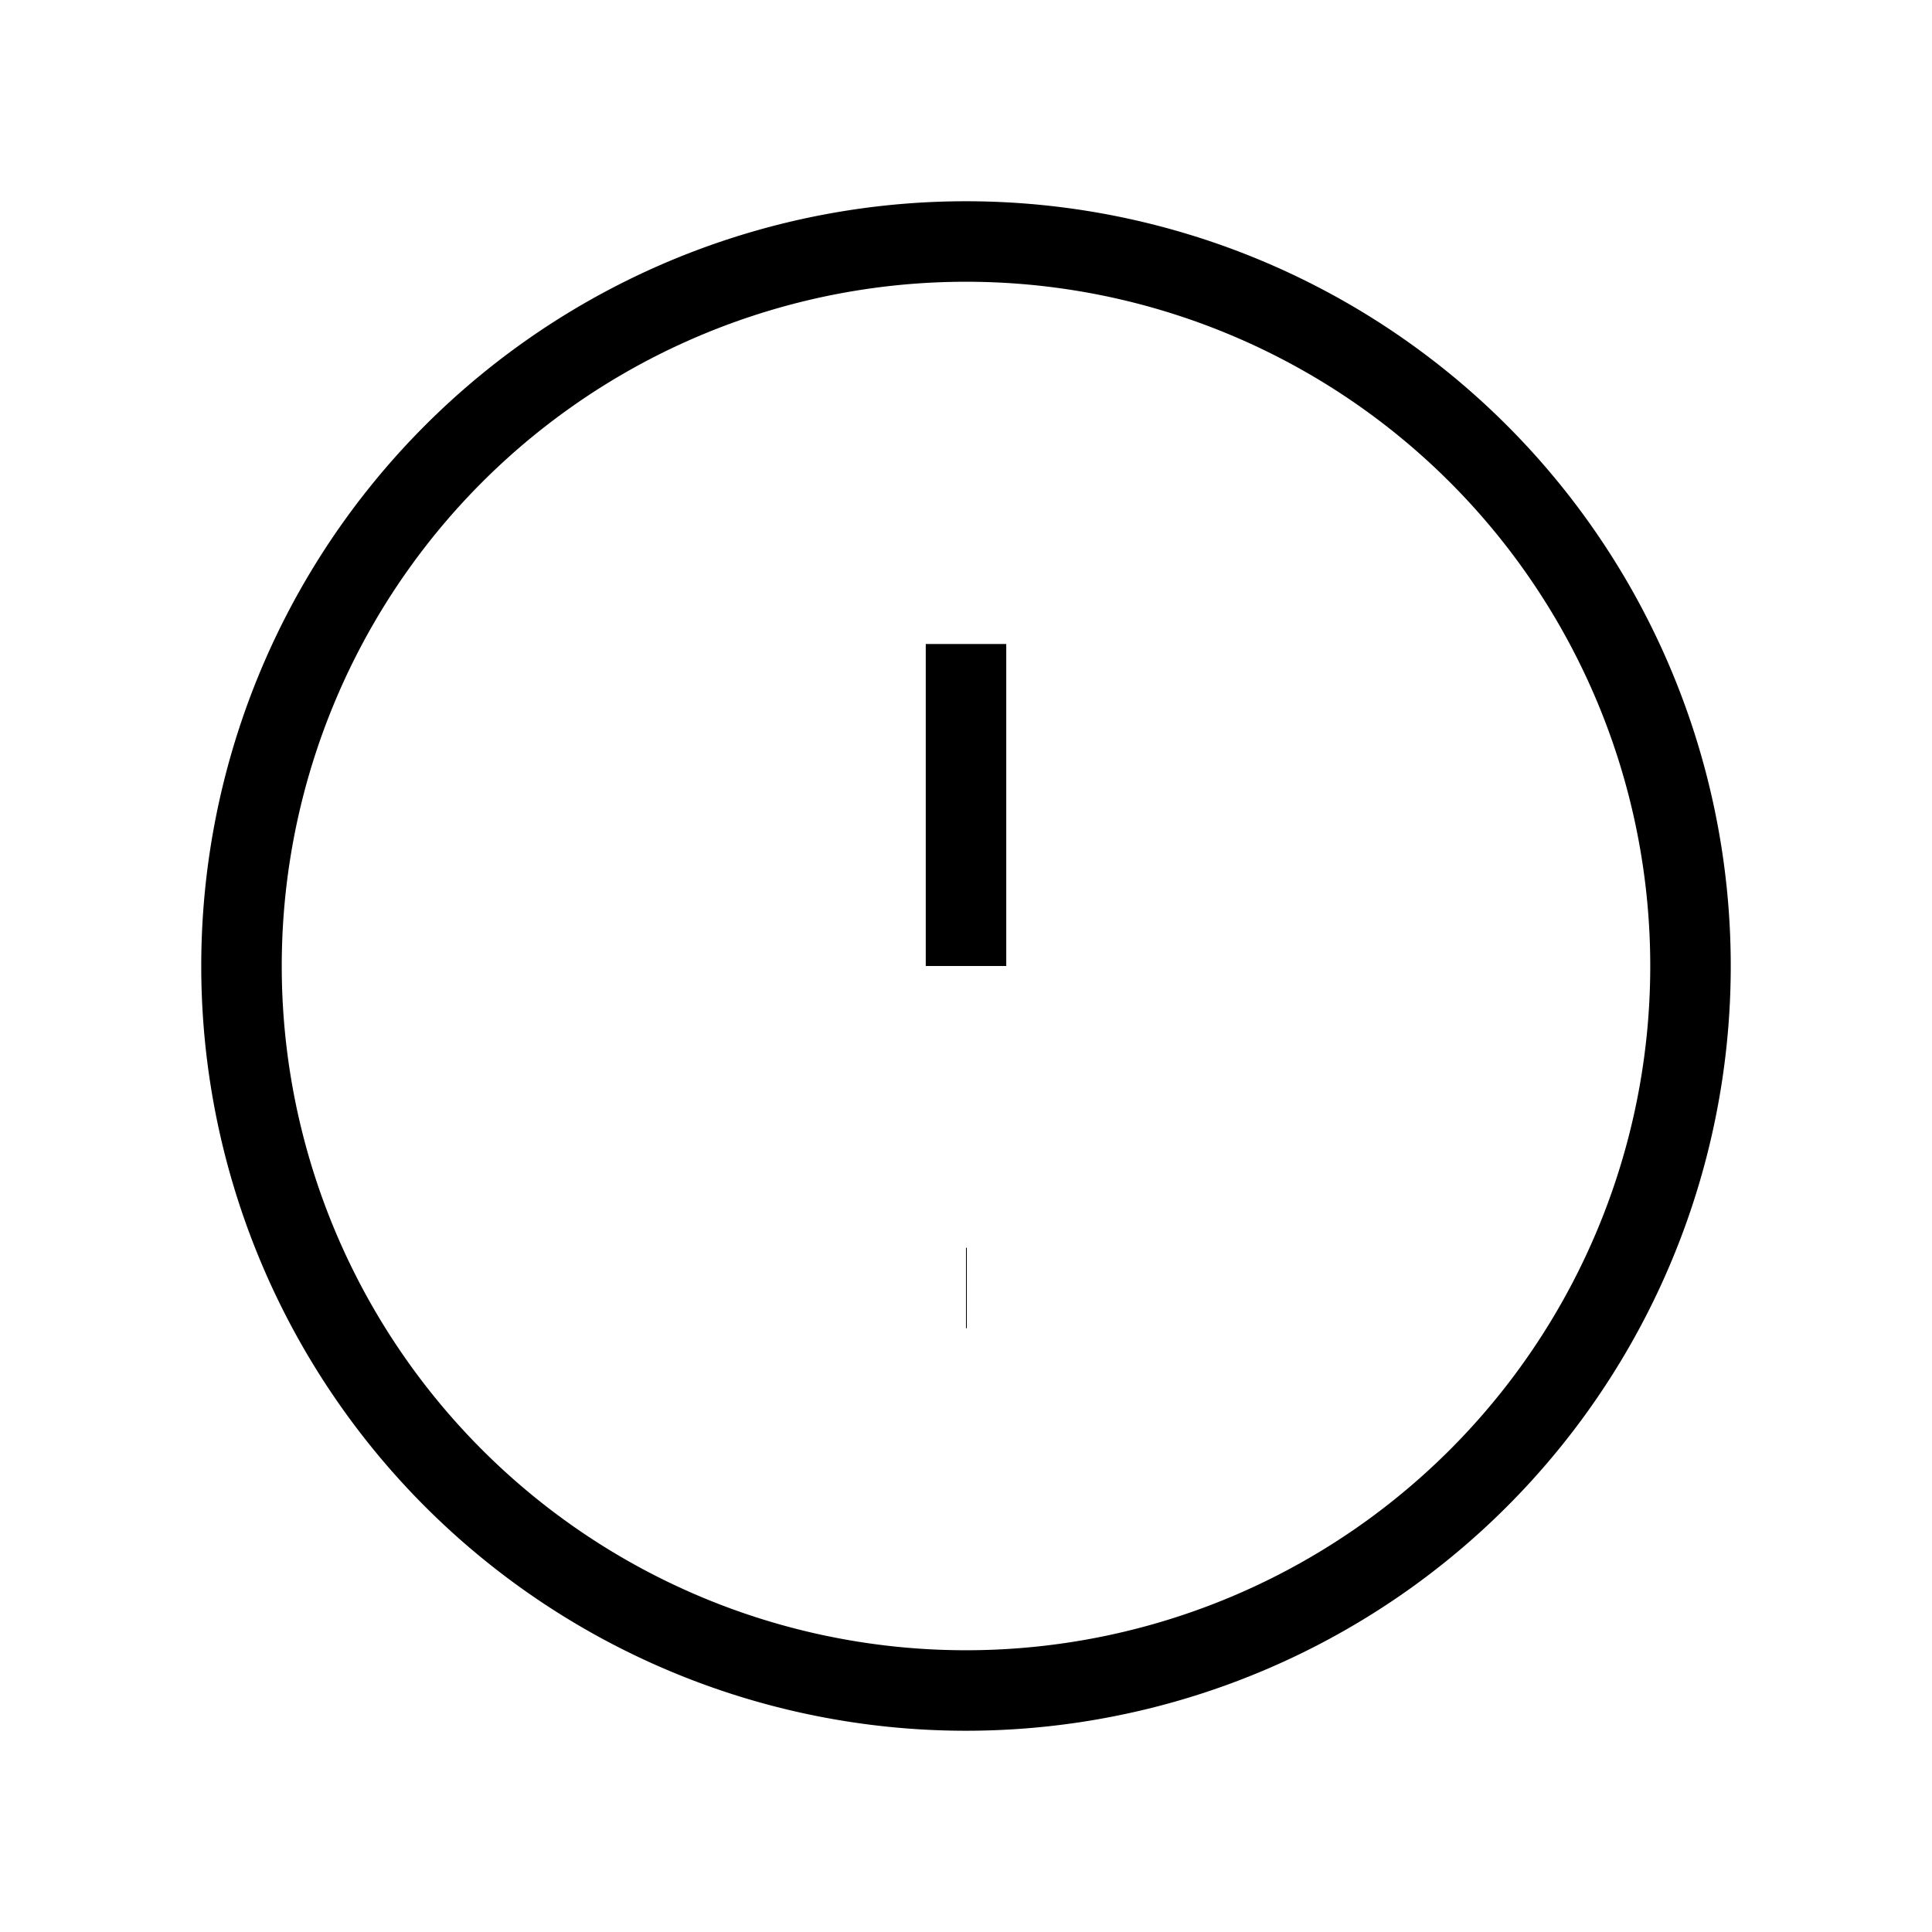<svg fill='none' stroke='currentColor' viewBox='0 0 24 24'>
    <path
        strokeLinecap='round'
        strokeLinejoin='round'
        strokeWidth='2'
        d='M12 8v4m0 4h.01M21 12a9 9 0 11-18 0 9 9 0 0118 0z'
    />
</svg>